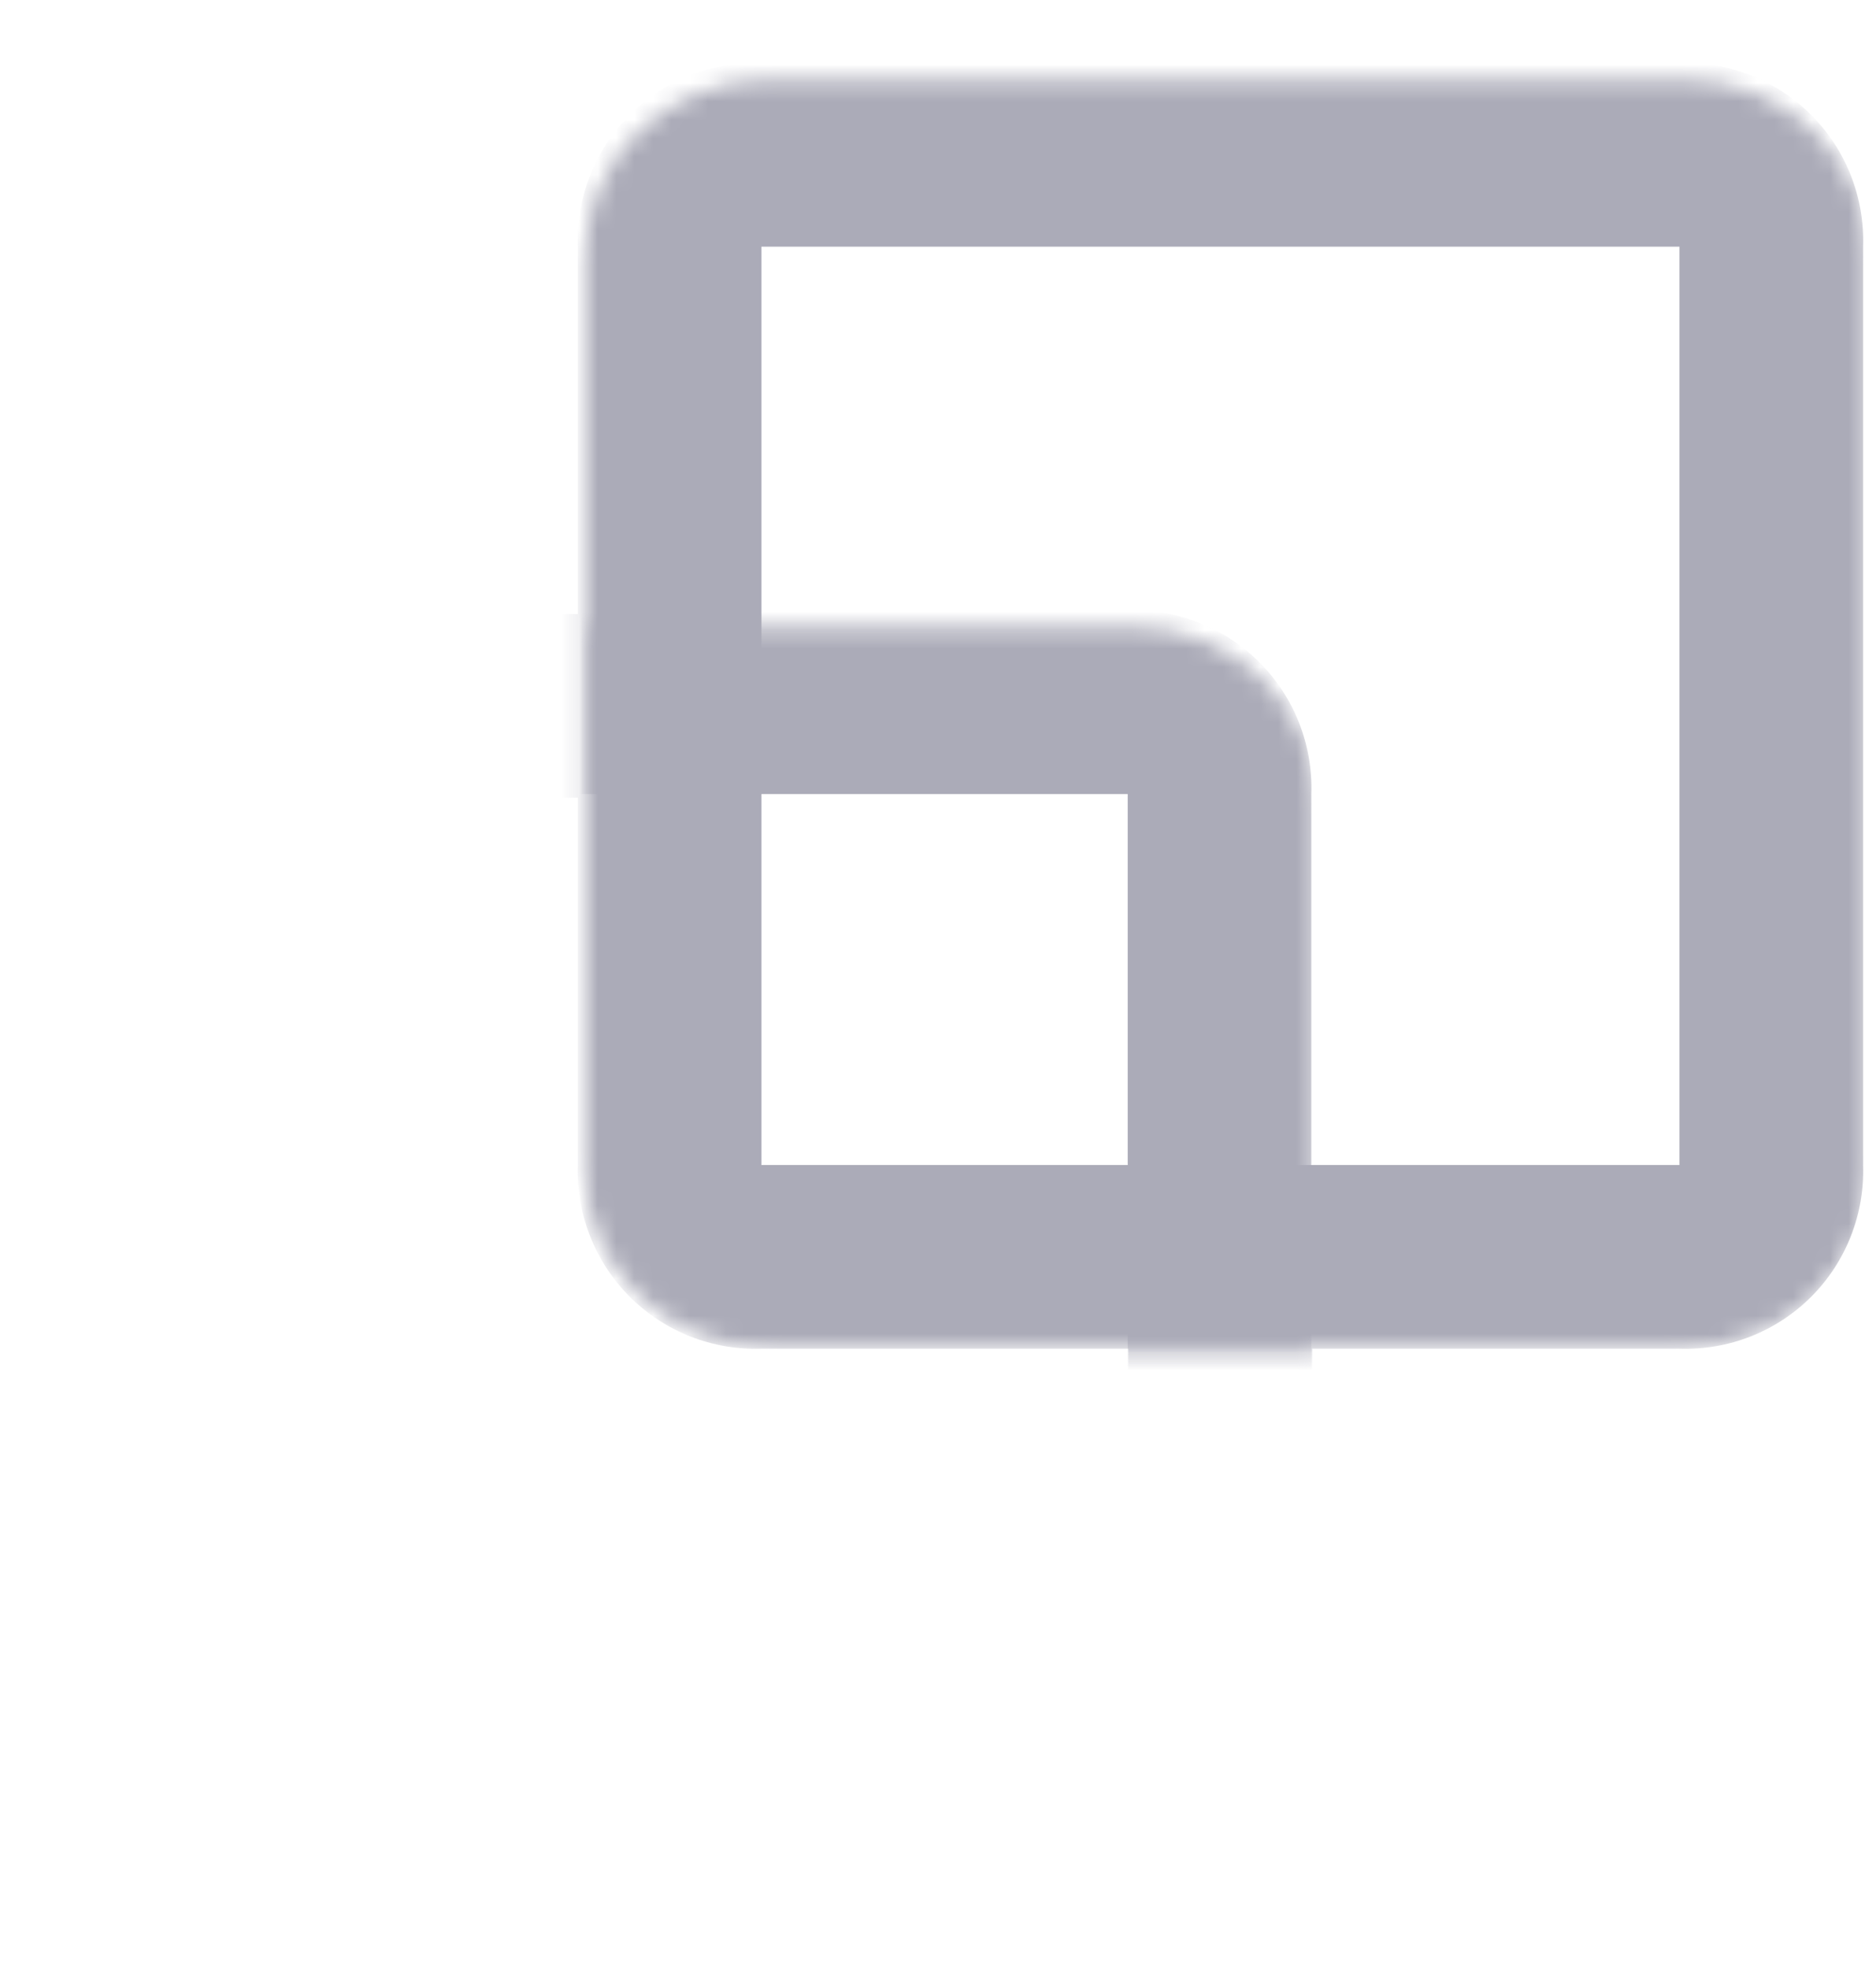 <svg xmlns="http://www.w3.org/2000/svg" viewBox="0 0 102 107" width="102" height="107" preserveAspectRatio="xMidYMid meet" style="width: 100%; height: 100%; transform: translate3d(0px, 0px, 0px);"><defs><clipPath id="__lottie_element_101"><rect width="102" height="107" x="0" y="0"></rect></clipPath><clipPath id="__lottie_element_103"><path d="M0,0 L102,0 L102,107 L0,107z"></path></clipPath><clipPath id="__lottie_element_108"><path d="M0,0 L102,0 L102,107 L0,107z"></path></clipPath><filter id="__lottie_element_111" filterUnits="objectBoundingBox" x="0%" y="0%" width="100%" height="100%"><feComponentTransfer in="SourceGraphic"><feFuncA type="table" tableValues="1.0 0.0"></feFuncA></feComponentTransfer></filter><mask id="__lottie_element_106" mask-type="alpha"><g filter="url(#__lottie_element_111)"><rect width="102" height="107" x="0" y="0" fill="#ffffff" opacity="0"></rect><g transform="matrix(1,0,0,0.964,52.46,53)" opacity="1" style="display: block;"><g opacity="1" transform="matrix(1,0,0,1,14.625,-14.75)"><path fill="rgb(195,46,46)" fill-opacity="1" d=" M34.875,-25.75 C34.875,-25.75 34.875,25.75 34.875,25.75 C34.875,31.269 30.394,35.75 24.875,35.75 C24.875,35.75 -24.875,35.75 -24.875,35.75 C-30.394,35.75 -34.875,31.269 -34.875,25.75 C-34.875,25.75 -34.875,-25.75 -34.875,-25.75 C-34.875,-31.269 -30.394,-35.75 -24.875,-35.75 C-24.875,-35.75 24.875,-35.75 24.875,-35.75 C30.394,-35.75 34.875,-31.269 34.875,-25.75z"></path></g></g></g></mask><mask id="__lottie_element_117" mask-type="alpha"><g transform="matrix(1,0,0,0.964,52.063,53)" opacity="1" style="display: block;"><g opacity="1" transform="matrix(1,0,0,1,14.625,-14.75)"><path fill="rgb(195,46,46)" fill-opacity="1" d=" M34.875,-25.75 C34.875,-25.75 34.875,25.75 34.875,25.75 C34.875,31.269 30.394,35.75 24.875,35.75 C24.875,35.75 -24.875,35.75 -24.875,35.75 C-30.394,35.75 -34.875,31.269 -34.875,25.75 C-34.875,25.75 -34.875,-25.75 -34.875,-25.75 C-34.875,-31.269 -30.394,-35.75 -24.875,-35.75 C-24.875,-35.75 24.875,-35.75 24.875,-35.75 C30.394,-35.75 34.875,-31.269 34.875,-25.75z"></path></g></g></mask><mask id="__lottie_element_124" mask-type="alpha"><g transform="matrix(1,0,0,0.964,52.063,53)" opacity="1" style="display: block;"><g opacity="1" transform="matrix(1,0,0,1,14.625,-14.75)"><path fill="rgb(195,46,46)" fill-opacity="1" d=" M34.875,-25.75 C34.875,-25.75 34.875,25.75 34.875,25.75 C34.875,31.269 30.394,35.75 24.875,35.75 C24.875,35.75 -24.875,35.75 -24.875,35.75 C-30.394,35.75 -34.875,31.269 -34.875,25.75 C-34.875,25.75 -34.875,-25.75 -34.875,-25.75 C-34.875,-31.269 -30.394,-35.75 -24.875,-35.75 C-24.875,-35.75 24.875,-35.75 24.875,-35.75 C30.394,-35.75 34.875,-31.269 34.875,-25.75z"></path></g></g></mask></defs><g clip-path="url(#__lottie_element_101)"><g mask="url(#__lottie_element_106)" style="display: block;"><g clip-path="url(#__lottie_element_103)" transform="matrix(1,0,0,1,-30,29.75)" opacity="1"><g mask="url(#__lottie_element_117)" style="display: block;"><g class="ai" transform="matrix(1,0,0,1,0.375,0)" opacity="1"><g opacity="1" transform="matrix(1,0,0,1,51.008,53.34)"><path fill="rgb(171,171,184)" fill-opacity="1" d=" M9.983,49.914 C9.983,49.914 -39.931,49.914 -39.931,49.914 C-42.606,50.008 -45.199,48.984 -47.092,47.092 C-48.985,45.199 -50.007,42.607 -49.913,39.931 C-49.913,39.931 -49.913,-9.982 -49.913,-9.982 C-50.007,-12.658 -48.985,-15.252 -47.092,-17.145 C-45.199,-19.038 -42.606,-20.059 -39.931,-19.965 C-39.931,-19.965 -19.965,-19.965 -19.965,-19.965 C-19.965,-19.965 -19.965,-39.932 -19.965,-39.932 C-20.058,-42.607 -19.036,-45.2 -17.143,-47.092 C-15.251,-48.985 -12.657,-50.008 -9.982,-49.915 C-9.982,-49.915 39.932,-49.915 39.932,-49.915 C42.607,-50.008 45.2,-48.985 47.093,-47.092 C48.986,-45.2 50.007,-42.607 49.914,-39.932 C49.914,-39.932 49.914,9.982 49.914,9.982 C50.006,12.657 48.984,15.251 47.092,17.143 C45.199,19.035 42.607,20.057 39.932,19.965 C39.932,19.965 19.966,19.965 19.966,19.965 C19.966,19.965 19.966,39.931 19.966,39.931 C20.057,42.606 19.035,45.198 17.143,47.09 C15.251,48.982 12.658,50.006 9.983,49.914z M-39.931,-9.982 C-39.931,-9.982 -39.931,39.931 -39.931,39.931 C-39.931,39.931 9.983,39.931 9.983,39.931 C9.983,39.931 9.983,19.965 9.983,19.965 C9.983,19.965 -9.982,19.965 -9.982,19.965 C-12.657,20.057 -15.249,19.035 -17.142,17.143 C-19.034,15.251 -20.056,12.657 -19.965,9.982 C-19.965,9.982 -19.965,-9.982 -19.965,-9.982 C-19.965,-9.982 -39.931,-9.982 -39.931,-9.982z M-9.982,-39.932 M-9.982,9.982 C-9.982,9.982 39.932,9.982 39.932,9.982 C39.932,9.982 39.932,-39.932 39.932,-39.932 C39.932,-39.932 -9.982,-39.932 -9.982,-39.932 C-9.982,-39.932 -9.982,9.982 -9.982,9.982z"></path></g></g></g></g></g><g clip-path="url(#__lottie_element_108)" transform="matrix(1,0,0,1,0,0)" opacity="1" style="display: block;"><g mask="url(#__lottie_element_124)" style="display: block;"><g class="ai" transform="matrix(1,0,0,1,0.375,0)" opacity="1"><g opacity="1" transform="matrix(1,0,0,1,51.008,53.34)"><path fill="rgb(171,171,184)" fill-opacity="1" d=" M9.983,49.914 C9.983,49.914 -39.931,49.914 -39.931,49.914 C-42.606,50.008 -45.199,48.984 -47.092,47.092 C-48.985,45.199 -50.007,42.607 -49.913,39.931 C-49.913,39.931 -49.913,-9.982 -49.913,-9.982 C-50.007,-12.658 -48.985,-15.252 -47.092,-17.145 C-45.199,-19.038 -42.606,-20.059 -39.931,-19.965 C-39.931,-19.965 -19.965,-19.965 -19.965,-19.965 C-19.965,-19.965 -19.965,-39.932 -19.965,-39.932 C-20.058,-42.607 -19.036,-45.2 -17.143,-47.092 C-15.251,-48.985 -12.657,-50.008 -9.982,-49.915 C-9.982,-49.915 39.932,-49.915 39.932,-49.915 C42.607,-50.008 45.2,-48.985 47.093,-47.092 C48.986,-45.2 50.007,-42.607 49.914,-39.932 C49.914,-39.932 49.914,9.982 49.914,9.982 C50.006,12.657 48.984,15.251 47.092,17.143 C45.199,19.035 42.607,20.057 39.932,19.965 C39.932,19.965 19.966,19.965 19.966,19.965 C19.966,19.965 19.966,39.931 19.966,39.931 C20.057,42.606 19.035,45.198 17.143,47.09 C15.251,48.982 12.658,50.006 9.983,49.914z M-39.931,-9.982 C-39.931,-9.982 -39.931,39.931 -39.931,39.931 C-39.931,39.931 9.983,39.931 9.983,39.931 C9.983,39.931 9.983,19.965 9.983,19.965 C9.983,19.965 -9.982,19.965 -9.982,19.965 C-12.657,20.057 -15.249,19.035 -17.142,17.143 C-19.034,15.251 -20.056,12.657 -19.965,9.982 C-19.965,9.982 -19.965,-9.982 -19.965,-9.982 C-19.965,-9.982 -39.931,-9.982 -39.931,-9.982z M-9.982,-39.932 M-9.982,9.982 C-9.982,9.982 39.932,9.982 39.932,9.982 C39.932,9.982 39.932,-39.932 39.932,-39.932 C39.932,-39.932 -9.982,-39.932 -9.982,-39.932 C-9.982,-39.932 -9.982,9.982 -9.982,9.982z"></path></g></g></g></g></g></svg>
